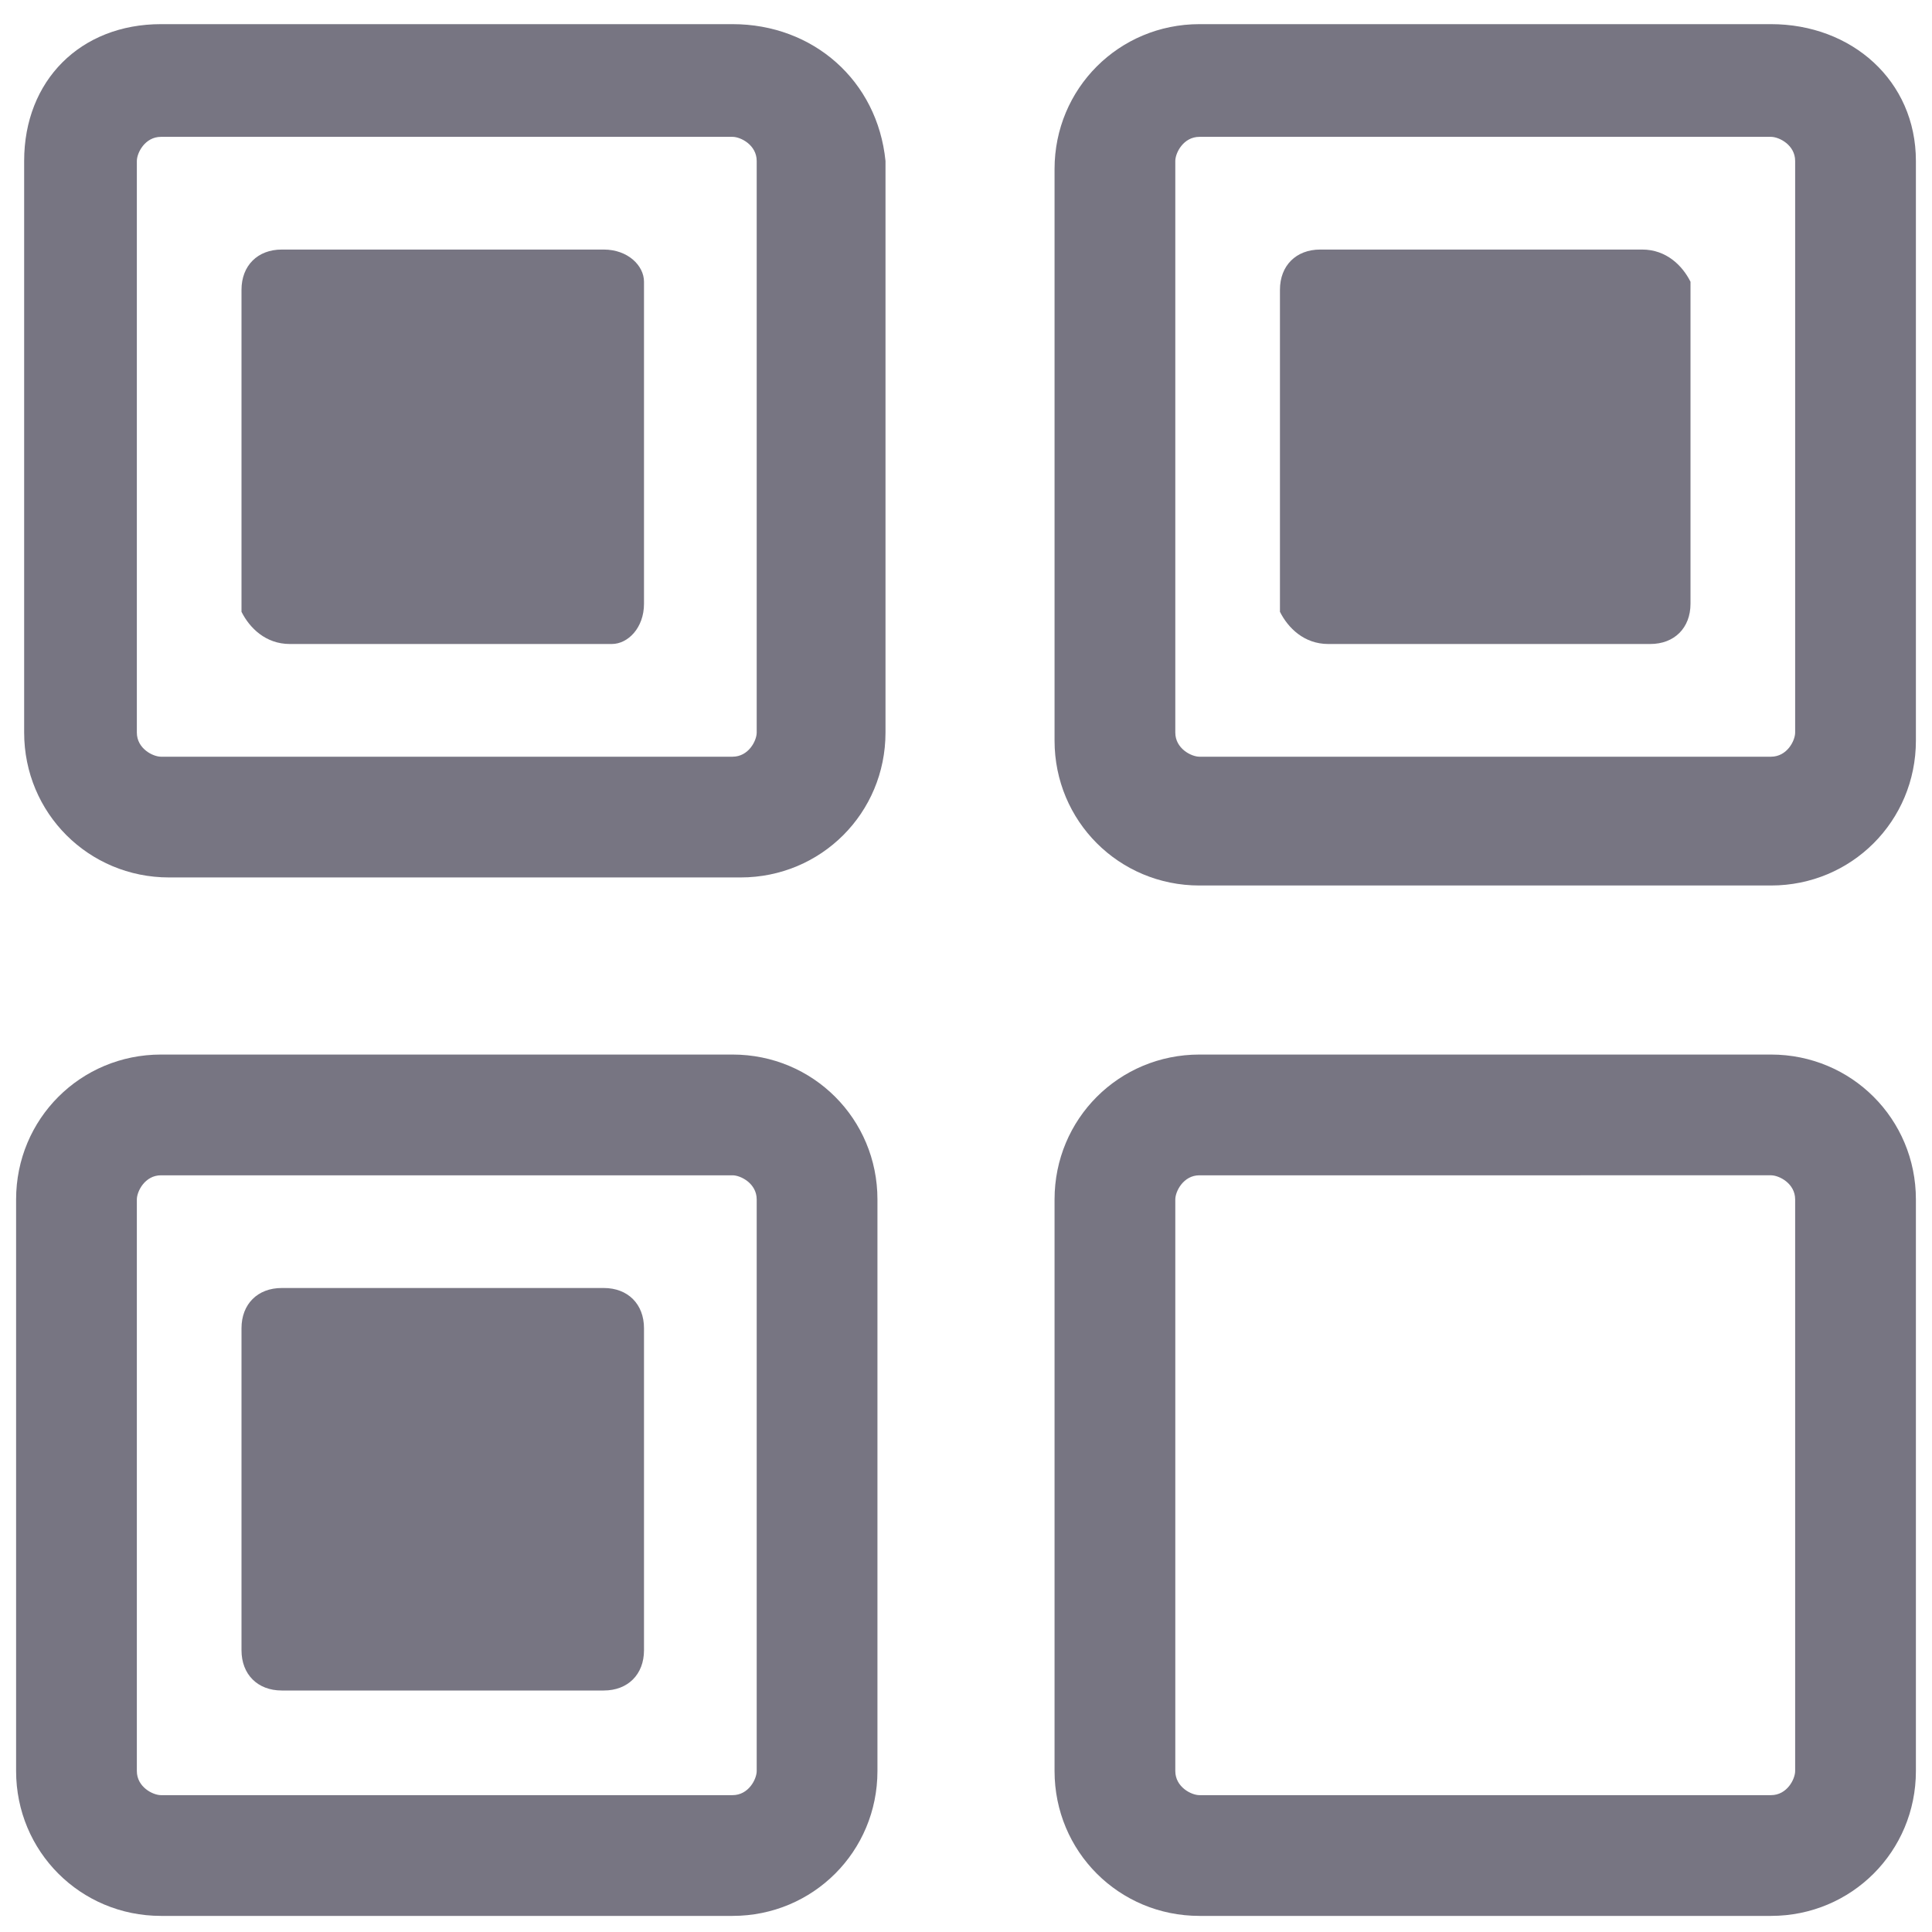 <?xml version="1.0" encoding="utf-8"?>
<!-- Generator: Adobe Illustrator 21.0.2, SVG Export Plug-In . SVG Version: 6.00 Build 0)  -->
<svg version="1.1" id="Ebene_1" xmlns="http://www.w3.org/2000/svg" xmlns:xlink="http://www.w3.org/1999/xlink" x="0px" y="0px"
	 viewBox="0 0 24 24" style="enable-background:new 0 0 24 24;" xml:space="preserve">
<style type="text/css">
	.st0{fill:#777582;}
</style>
<g>
	<path class="st0" d="M9.1,0.3H2C1,0.3,0.3,1,0.3,2v7.1c0,1,0.8,1.8,1.8,1.8h7.1c1,0,1.8-0.8,1.8-1.8V2C10.9,1,10.1,0.3,9.1,0.3z
		 M9.4,9.1c0,0.1-0.1,0.3-0.3,0.3H2c-0.1,0-0.3-0.1-0.3-0.3V2c0-0.1,0.1-0.3,0.3-0.3h7.1c0.1,0,0.3,0.1,0.3,0.3V9.1z"/>
	<path class="st0" d="M7.5,3.1h-4c-0.3,0-0.5,0.2-0.5,0.5v4C3.1,7.8,3.3,8,3.6,8h4C7.8,8,8,7.8,8,7.5v-4C8,3.3,7.8,3.1,7.5,3.1z"/>
	<path class="st0" d="M22,0.3h-7.1c-1,0-1.8,0.8-1.8,1.8v7.1c0,1,0.8,1.8,1.8,1.8H22c1,0,1.8-0.8,1.8-1.8V2C23.8,1,23,0.3,22,0.3z
		 M22.3,9.1c0,0.1-0.1,0.3-0.3,0.3h-7.1c-0.1,0-0.3-0.1-0.3-0.3V2c0-0.1,0.1-0.3,0.3-0.3H22c0.1,0,0.3,0.1,0.3,0.3V9.1z"/>
	<path class="st0" d="M20.4,3.1h-4c-0.3,0-0.5,0.2-0.5,0.5v4C16,7.8,16.2,8,16.5,8h4c0.3,0,0.5-0.2,0.5-0.5v-4
		C20.9,3.3,20.7,3.1,20.4,3.1z"/>
	<path class="st0" d="M9.1,13.1H2c-1,0-1.8,0.8-1.8,1.8V22c0,1,0.8,1.8,1.8,1.8h7.1c1,0,1.8-0.8,1.8-1.8v-7.1
		C10.9,13.9,10.1,13.1,9.1,13.1z M9.4,22c0,0.1-0.1,0.3-0.3,0.3H2c-0.1,0-0.3-0.1-0.3-0.3v-7.1c0-0.1,0.1-0.3,0.3-0.3h7.1
		c0.1,0,0.3,0.1,0.3,0.3V22z"/>
	<path class="st0" d="M7.5,16h-4c-0.3,0-0.5,0.2-0.5,0.5v4c0,0.3,0.2,0.5,0.5,0.5h4c0.3,0,0.5-0.2,0.5-0.5v-4C8,16.2,7.8,16,7.5,16z
		"/>
	<path class="st0" d="M22,13.1h-7.1c-1,0-1.8,0.8-1.8,1.8V22c0,1,0.8,1.8,1.8,1.8H22c1,0,1.8-0.8,1.8-1.8v-7.1
		C23.8,13.9,23,13.1,22,13.1z M22.3,22c0,0.1-0.1,0.3-0.3,0.3h-7.1c-0.1,0-0.3-0.1-0.3-0.3v-7.1c0-0.1,0.1-0.3,0.3-0.3H22
		c0.1,0,0.3,0.1,0.3,0.3V22z"/>
</g>
</svg>
